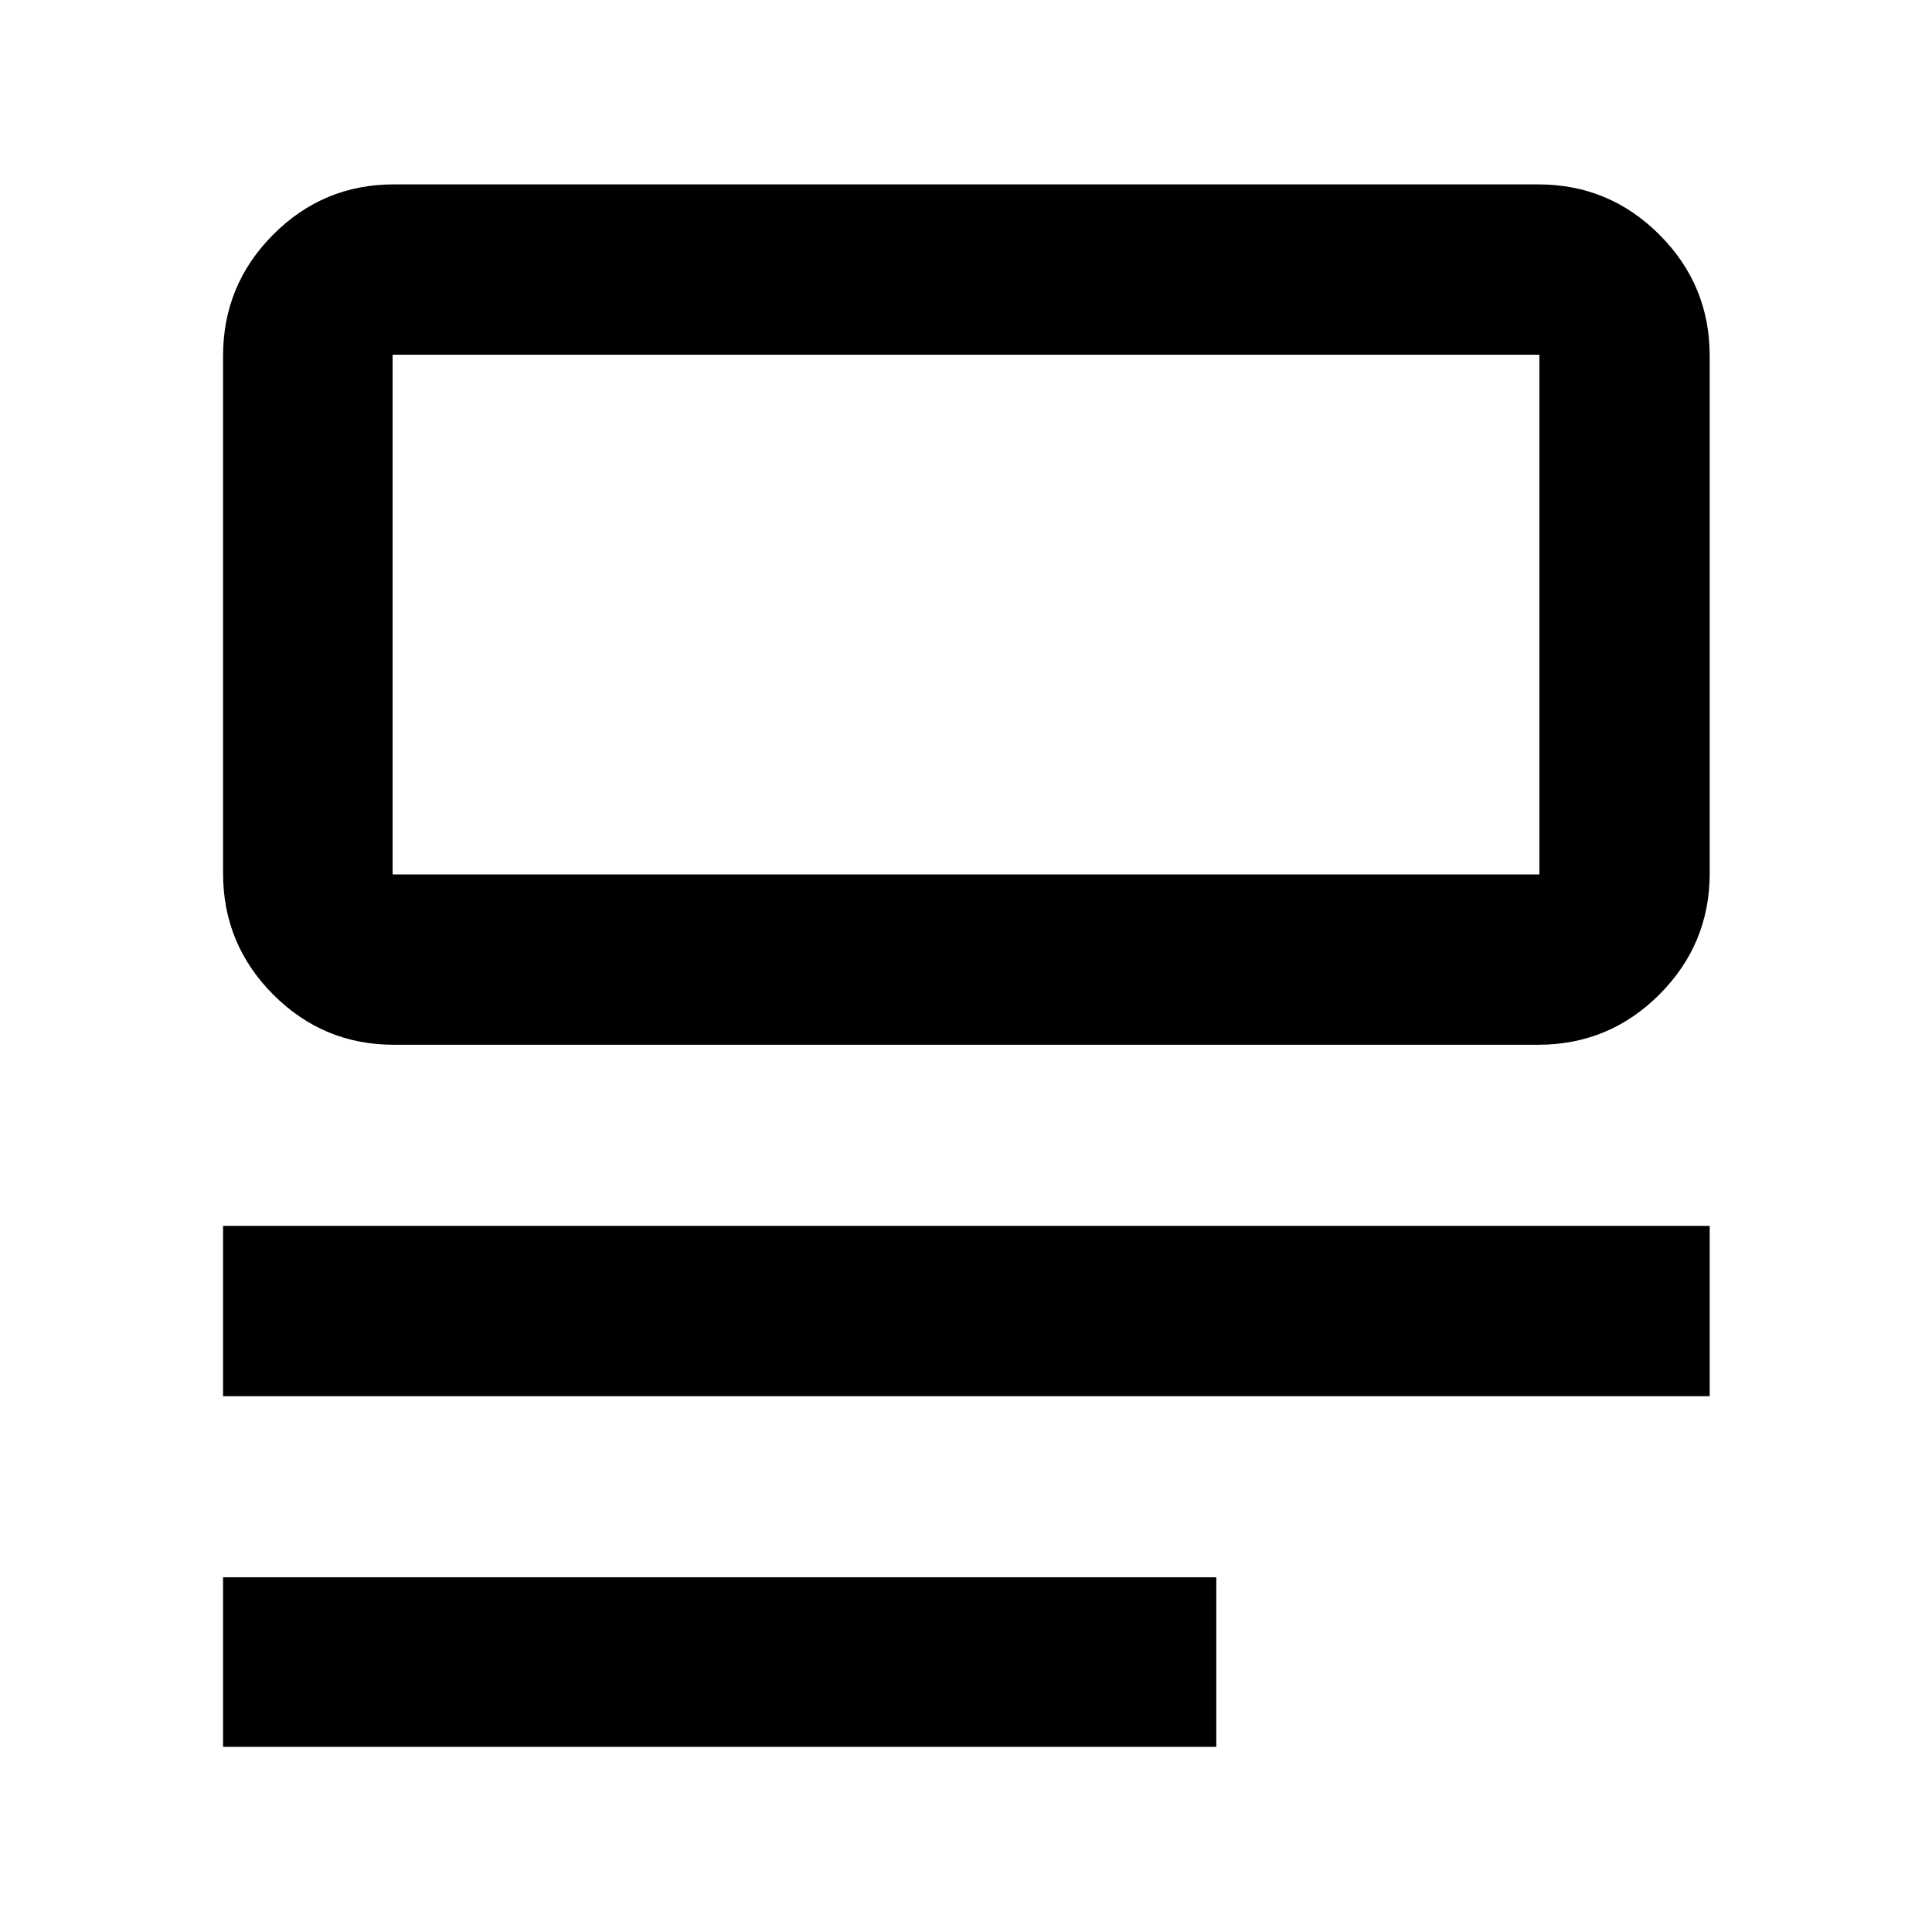 <svg xmlns="http://www.w3.org/2000/svg" height="40" viewBox="0 -960 960 960" width="40"><path d="M110.84-92v-84.25h493.53V-92H110.84Zm0-174.25v-84.62h738.7v84.62h-738.7Zm84.81-174.62q-35.06 0-59.94-24.98-24.87-24.99-24.87-60.21v-257.13q0-35.22 24.87-60.2 24.88-24.99 59.94-24.99h568.7q35.22 0 60.2 24.99 24.99 24.98 24.99 60.2v257.13q0 35.22-24.99 60.21-24.98 24.98-60.2 24.98h-568.7Zm-.56-84.62h569.82v-258.26H195.09v258.26Zm0 0v-258.26 258.26Z"/></svg>